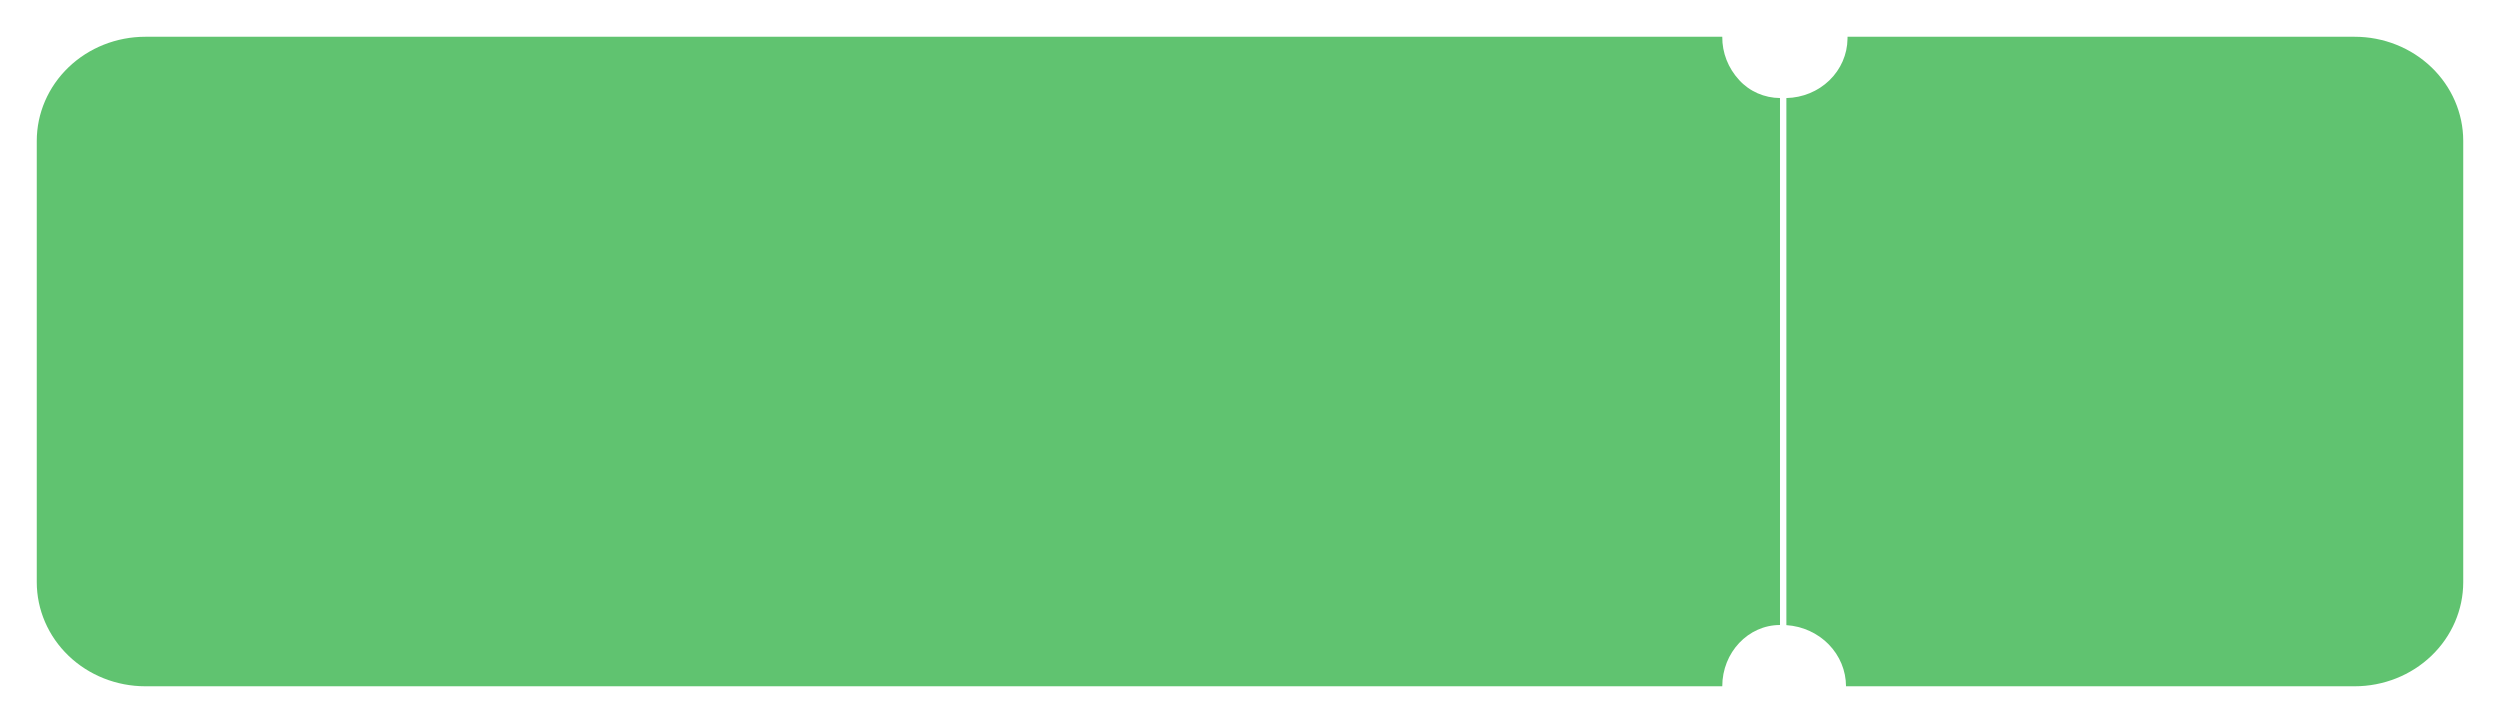 <svg width="408" height="118" viewBox="0 0 408 118" fill="none" xmlns="http://www.w3.org/2000/svg">
<g filter="url(#filter0_d_108_32144)">
<path d="M281.074 109H23.716C19.017 109 14.511 107.209 11.189 104.021C7.866 100.833 6 96.509 6 92L6 20C6 15.491 7.866 11.167 11.189 7.979C14.511 4.791 19.017 3 23.716 3L281.074 3C281.049 5.603 282.033 8.122 283.836 10.068C284.666 10.981 285.689 11.714 286.837 12.22C287.985 12.725 289.232 12.991 290.495 13V99C285.299 99 281.074 103.486 281.074 109Z" fill="#60C370"/>
</g>
<g filter="url(#filter1_d_108_32144)">
<path d="M301.519 3L384.284 3C388.983 3 393.489 4.791 396.811 7.979C400.134 11.167 402 15.491 402 20V92C402 96.509 400.134 100.833 396.811 104.021C393.489 107.209 388.983 109 384.284 109L301.27 109C301.266 106.463 300.258 104.023 298.452 102.171C296.646 100.319 294.174 99.194 291.537 99.022V13C294.182 12.947 296.702 11.909 298.564 10.106C300.426 8.302 301.483 5.874 301.513 3.335C301.513 3.225 301.519 3.113 301.519 3.002V3Z" fill="#60C370"/>
</g>
<defs>
<filter id="filter0_d_108_32144" x="0" y="0" width="296.495" height="118" filterUnits="userSpaceOnUse" color-interpolation-filters="sRGB">
<feFlood flood-opacity="0" result="BackgroundImageFix"/>
<feColorMatrix in="SourceAlpha" type="matrix" values="0 0 0 0 0 0 0 0 0 0 0 0 0 0 0 0 0 0 127 0" result="hardAlpha"/>
<feOffset dy="3"/>
<feGaussianBlur stdDeviation="3"/>
<feColorMatrix type="matrix" values="0 0 0 0 0 0 0 0 0 0 0 0 0 0 0 0 0 0 0.161 0"/>
<feBlend mode="normal" in2="BackgroundImageFix" result="effect1_dropShadow_108_32144"/>
<feBlend mode="normal" in="SourceGraphic" in2="effect1_dropShadow_108_32144" result="shape"/>
</filter>
<filter id="filter1_d_108_32144" x="285.537" y="0" width="122.463" height="118" filterUnits="userSpaceOnUse" color-interpolation-filters="sRGB">
<feFlood flood-opacity="0" result="BackgroundImageFix"/>
<feColorMatrix in="SourceAlpha" type="matrix" values="0 0 0 0 0 0 0 0 0 0 0 0 0 0 0 0 0 0 127 0" result="hardAlpha"/>
<feOffset dy="3"/>
<feGaussianBlur stdDeviation="3"/>
<feColorMatrix type="matrix" values="0 0 0 0 0 0 0 0 0 0 0 0 0 0 0 0 0 0 0.161 0"/>
<feBlend mode="normal" in2="BackgroundImageFix" result="effect1_dropShadow_108_32144"/>
<feBlend mode="normal" in="SourceGraphic" in2="effect1_dropShadow_108_32144" result="shape"/>
</filter>
</defs>
</svg>
